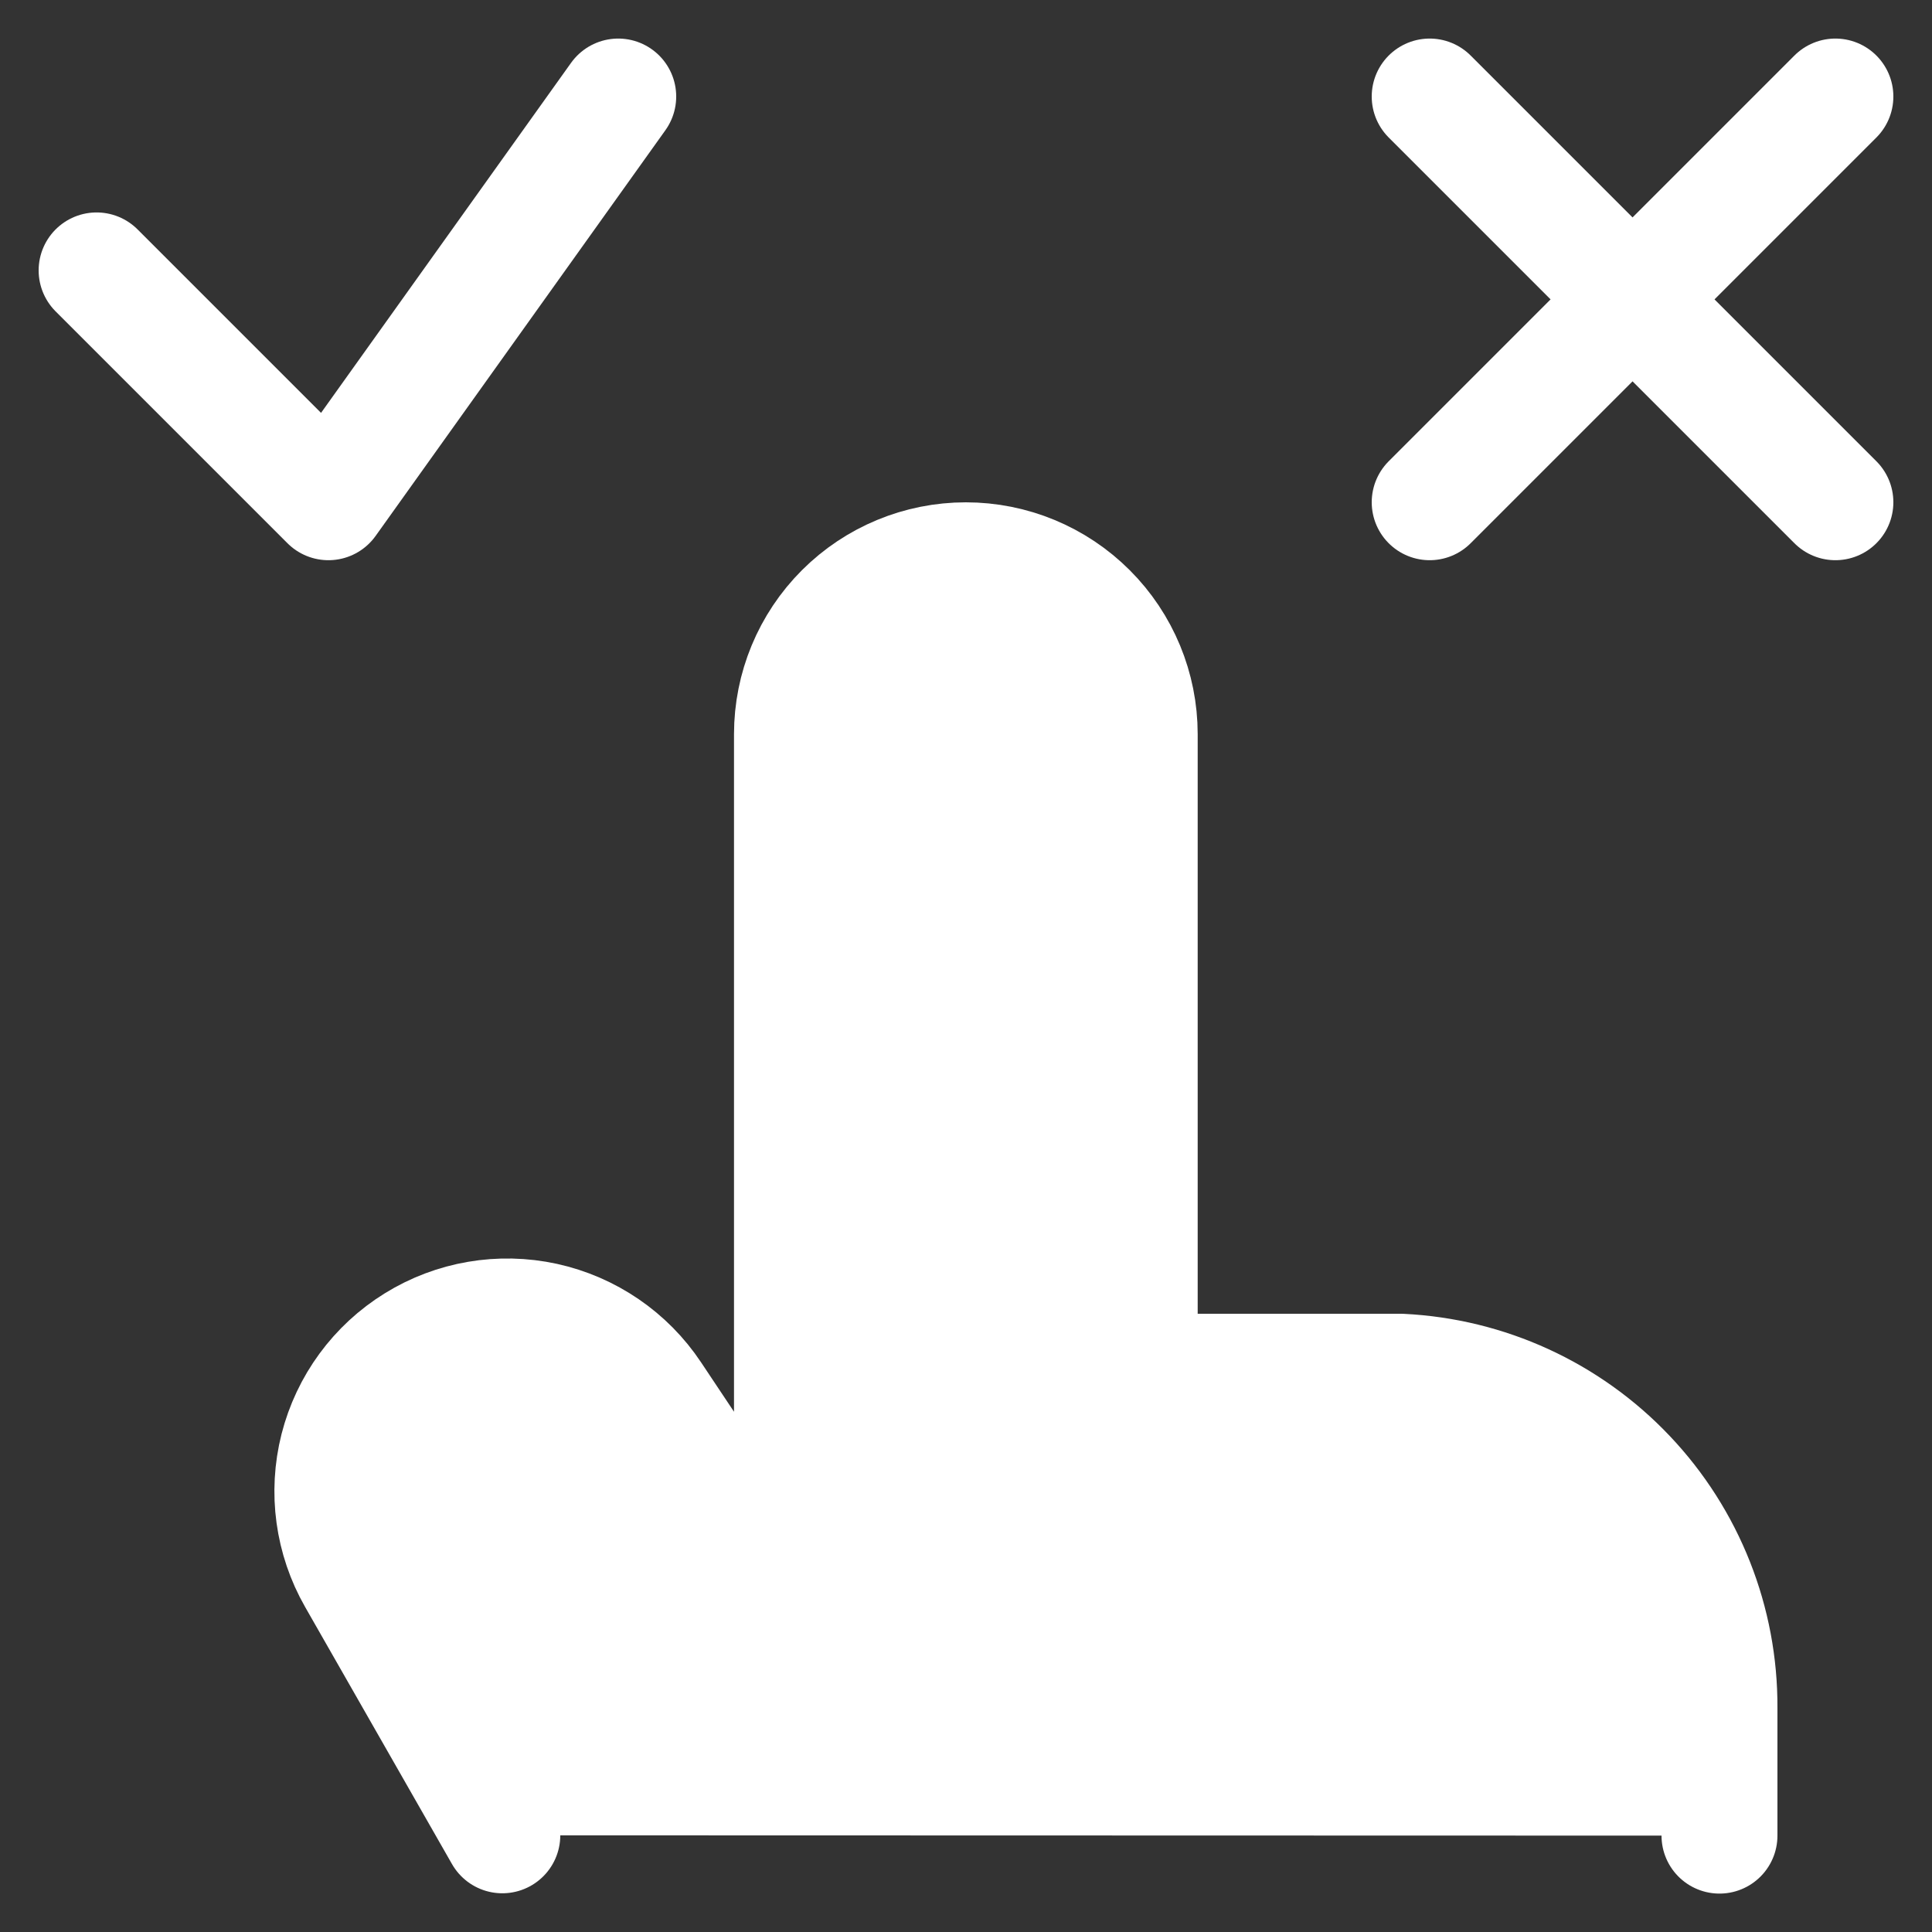 <svg width="25" height="25" viewBox="0 0 25 25" fill="none" xmlns="http://www.w3.org/2000/svg">

<rect x="0" y="0" width="25" height="25" fill="#333333" stroke="none"/>

<path d="M6.5 23.749L4.6 20.423C4.308 19.913 4.226 19.311 4.37 18.741C4.515 18.172 4.874 17.682 5.374 17.373C5.873 17.064 6.473 16.962 7.047 17.087C7.62 17.213 8.123 17.556 8.448 18.045L10.248 20.745V9.5C10.248 8.903 10.485 8.331 10.907 7.909C11.329 7.487 11.901 7.25 12.498 7.25C13.095 7.25 13.667 7.487 14.089 7.909C14.511 8.331 14.748 8.903 14.748 9.5V17.75H18.127C19.242 17.804 20.294 18.286 21.062 19.097C21.83 19.907 22.256 20.983 22.25 22.1V23.753" fill="white" stroke="white" stroke-width="1.5" stroke-linecap="round" stroke-linejoin="round"/>
<path d="M18.5 1.249L23.75 6.499" stroke="white" stroke-width="1.5" stroke-linecap="round" stroke-linejoin="round"/>
<path d="M18.5 6.499L23.75 1.249" stroke="white" stroke-width="1.5" stroke-linecap="round" stroke-linejoin="round"/>
<path d="M8 1.249L4.25 6.499L1.25 3.499" stroke="white" stroke-width="1.5" stroke-linecap="round" stroke-linejoin="round"/>






</svg>
